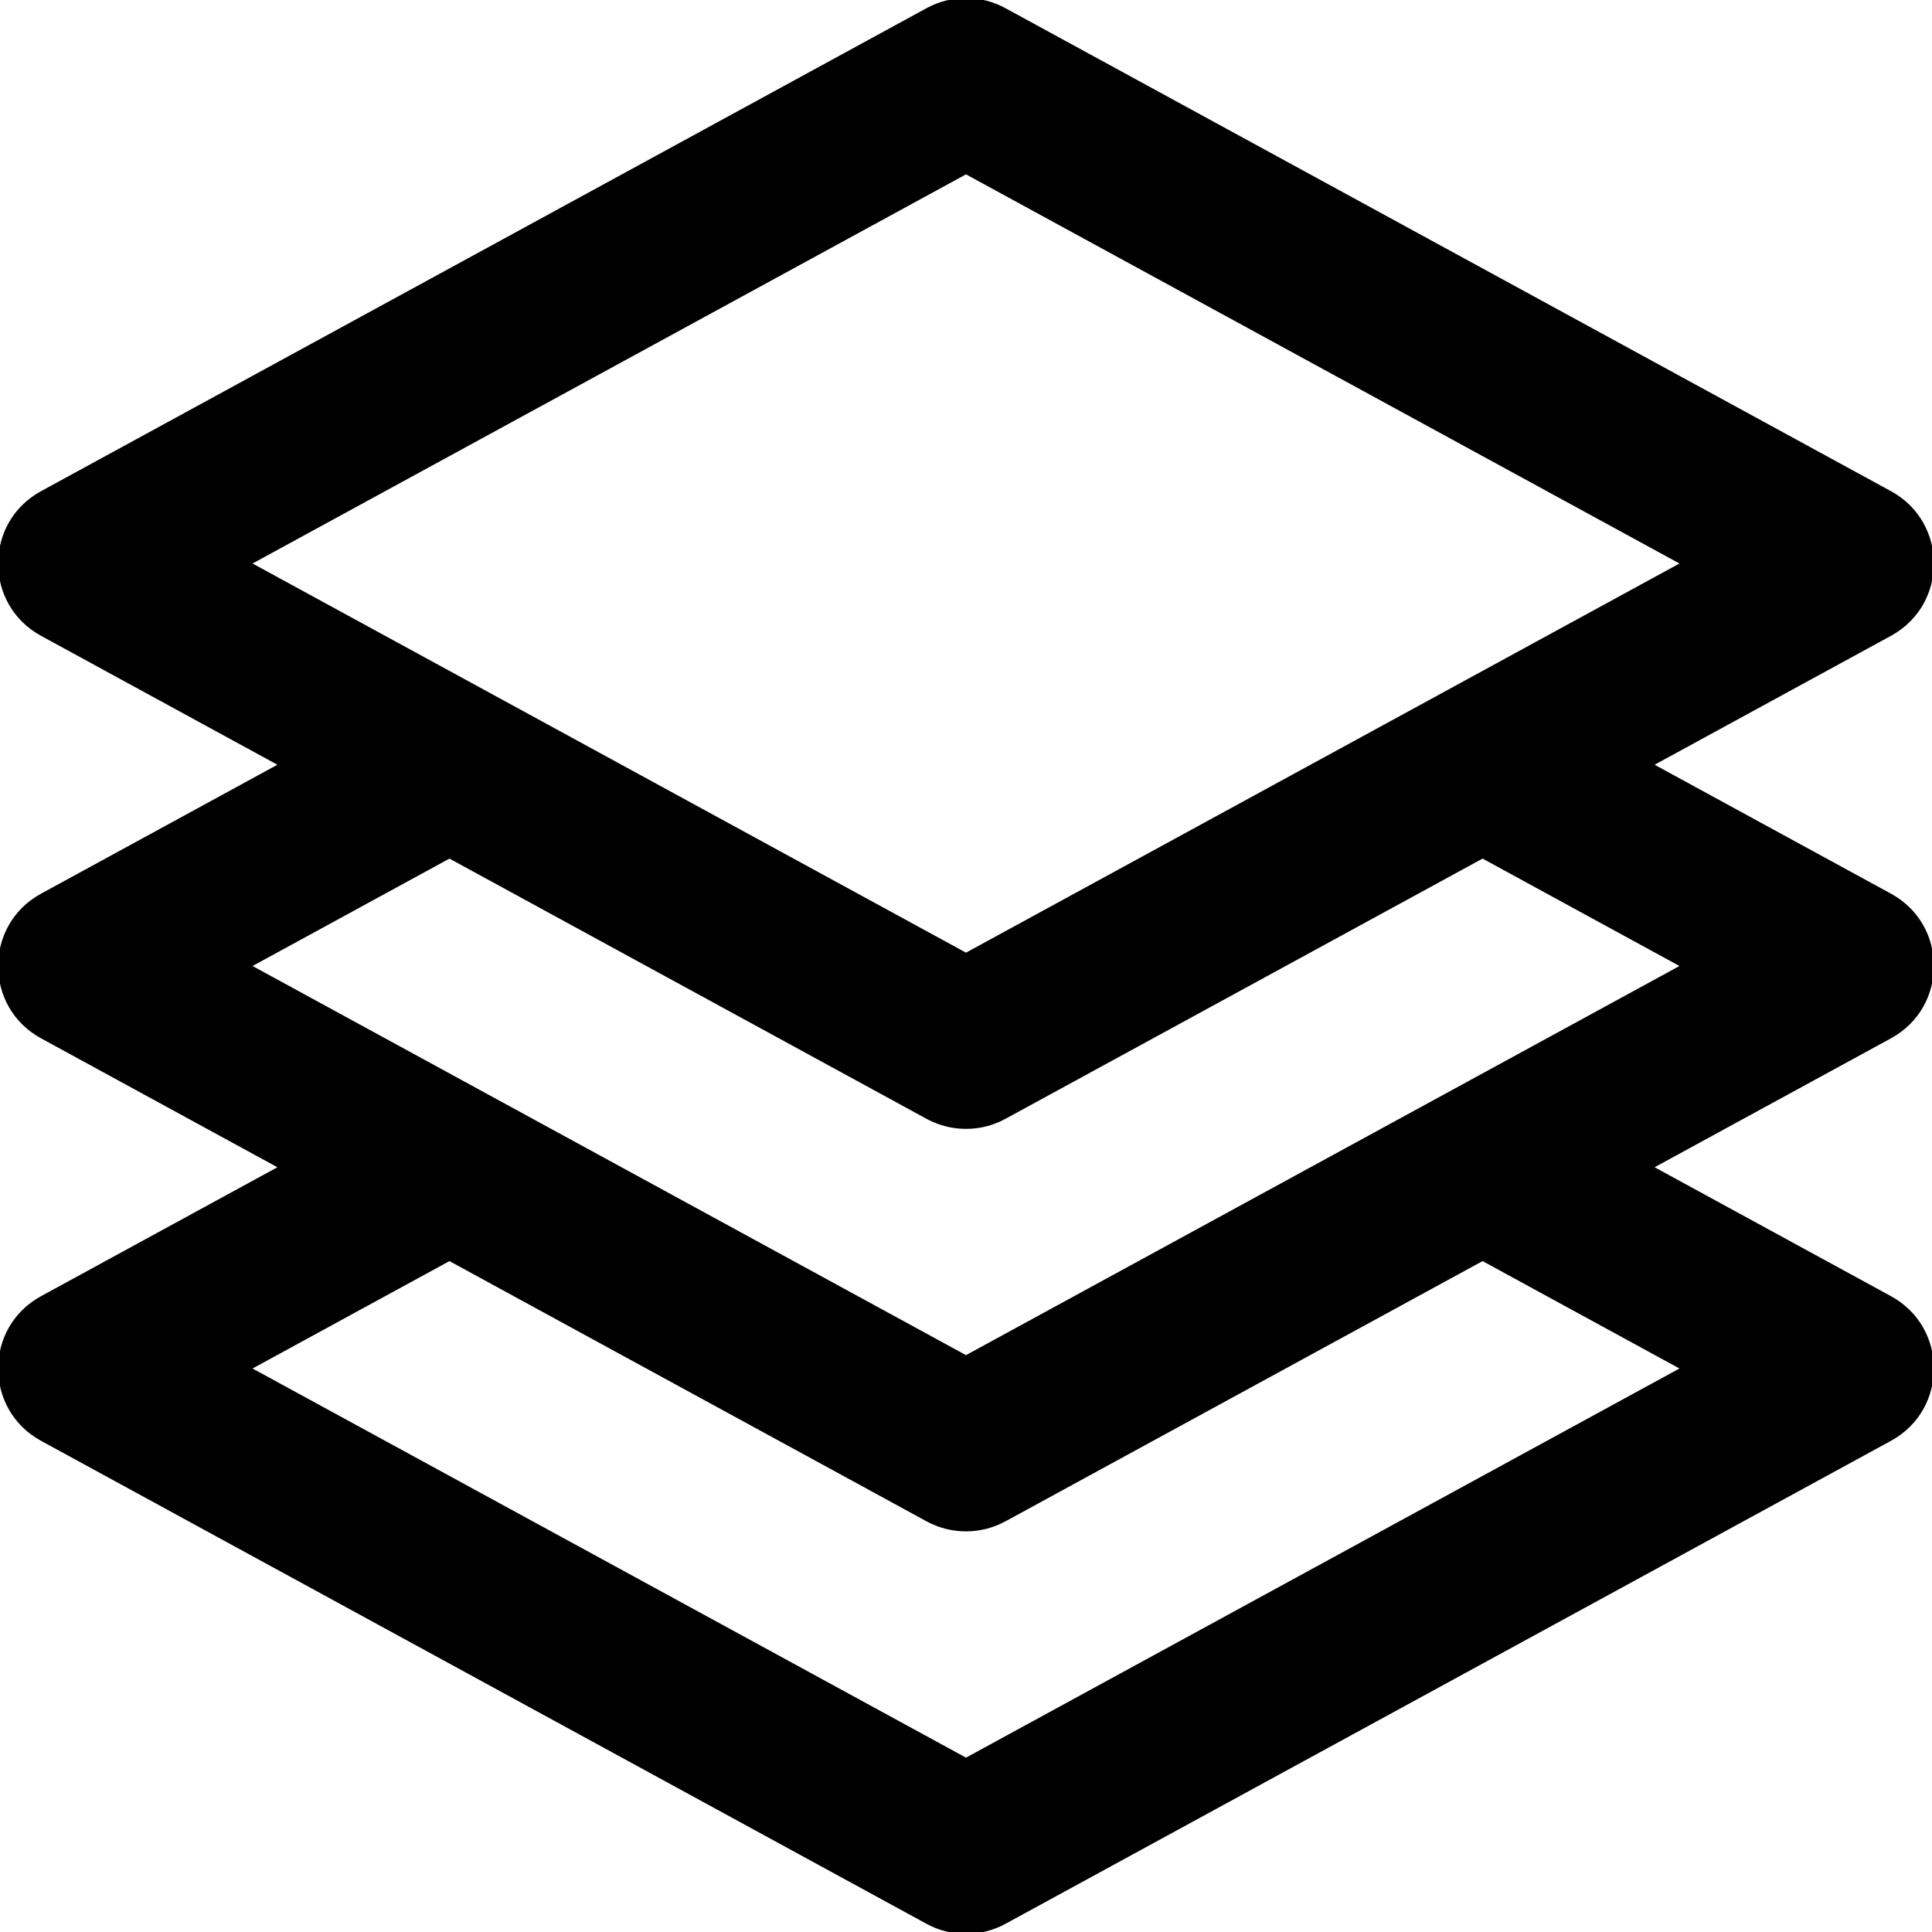 <svg width="200" height="200" viewBox="0 0 200 200" fill="none" xmlns="http://www.w3.org/2000/svg">
<g clip-path="url(#clip0_2446_2)">
<path d="M195.658 134.351L170.876 120.833L195.657 107.316C201.448 104.157 201.448 95.843 195.658 92.684L170.876 79.166L195.657 65.649C201.448 62.49 201.448 54.176 195.657 51.017L103.991 1.017C101.503 -0.339 98.497 -0.339 96.01 1.017L4.343 51.017C-1.448 54.176 -1.448 62.49 4.343 65.649L29.124 79.166L4.343 92.684C-1.448 95.843 -1.448 104.157 4.343 107.316L29.124 120.833L4.343 134.351C-1.448 137.51 -1.448 145.824 4.343 148.983L96.01 198.983C98.497 200.339 101.503 200.339 103.991 198.983L195.657 148.983C201.448 145.824 201.448 137.51 195.658 134.351ZM100 17.826L174.265 58.333L100 98.841L25.736 58.333L100 17.826ZM46.526 88.659L96.01 115.649C96.156 115.729 96.304 115.803 96.454 115.873C96.463 115.878 96.473 115.883 96.483 115.888C96.551 115.92 96.621 115.947 96.691 115.977C96.813 116.03 96.934 116.08 97.058 116.127C97.329 116.23 97.605 116.318 97.884 116.391C97.909 116.398 97.933 116.406 97.957 116.412C98.443 116.535 98.937 116.612 99.434 116.646C99.811 116.671 100.191 116.671 100.568 116.646C101.065 116.612 101.559 116.535 102.045 116.412C102.07 116.406 102.093 116.398 102.118 116.391C102.397 116.318 102.672 116.23 102.945 116.127C103.068 116.08 103.19 116.029 103.311 115.977C103.381 115.947 103.451 115.92 103.52 115.888C103.529 115.883 103.539 115.877 103.548 115.873C103.698 115.803 103.846 115.729 103.992 115.649L153.476 88.659L174.266 100L100 140.507L25.736 100L46.526 88.659ZM100 182.174L25.736 141.666L46.526 130.326L96.01 157.316C96.156 157.396 96.304 157.47 96.454 157.54C96.463 157.545 96.473 157.55 96.483 157.554C96.551 157.586 96.621 157.614 96.691 157.644C96.813 157.696 96.934 157.747 97.058 157.794C97.329 157.896 97.605 157.985 97.884 158.058C97.909 158.064 97.933 158.073 97.957 158.079C97.983 158.086 98.009 158.09 98.035 158.096C99.327 158.41 100.675 158.41 101.967 158.096C101.993 158.09 102.019 158.086 102.045 158.079C102.07 158.073 102.093 158.064 102.118 158.058C102.397 157.985 102.672 157.896 102.945 157.794C103.068 157.747 103.19 157.696 103.311 157.644C103.381 157.614 103.451 157.587 103.52 157.554C103.529 157.55 103.539 157.544 103.548 157.54C103.698 157.47 103.846 157.396 103.992 157.316L153.476 130.326L174.266 141.666L100 182.174Z" fill="black" stroke="black" stroke-width="0.391"/>
</g>
<defs>
<clipPath id="clip0_2446_2">
<rect width="200" height="200" fill="white"/>
</clipPath>
</defs>
</svg>
